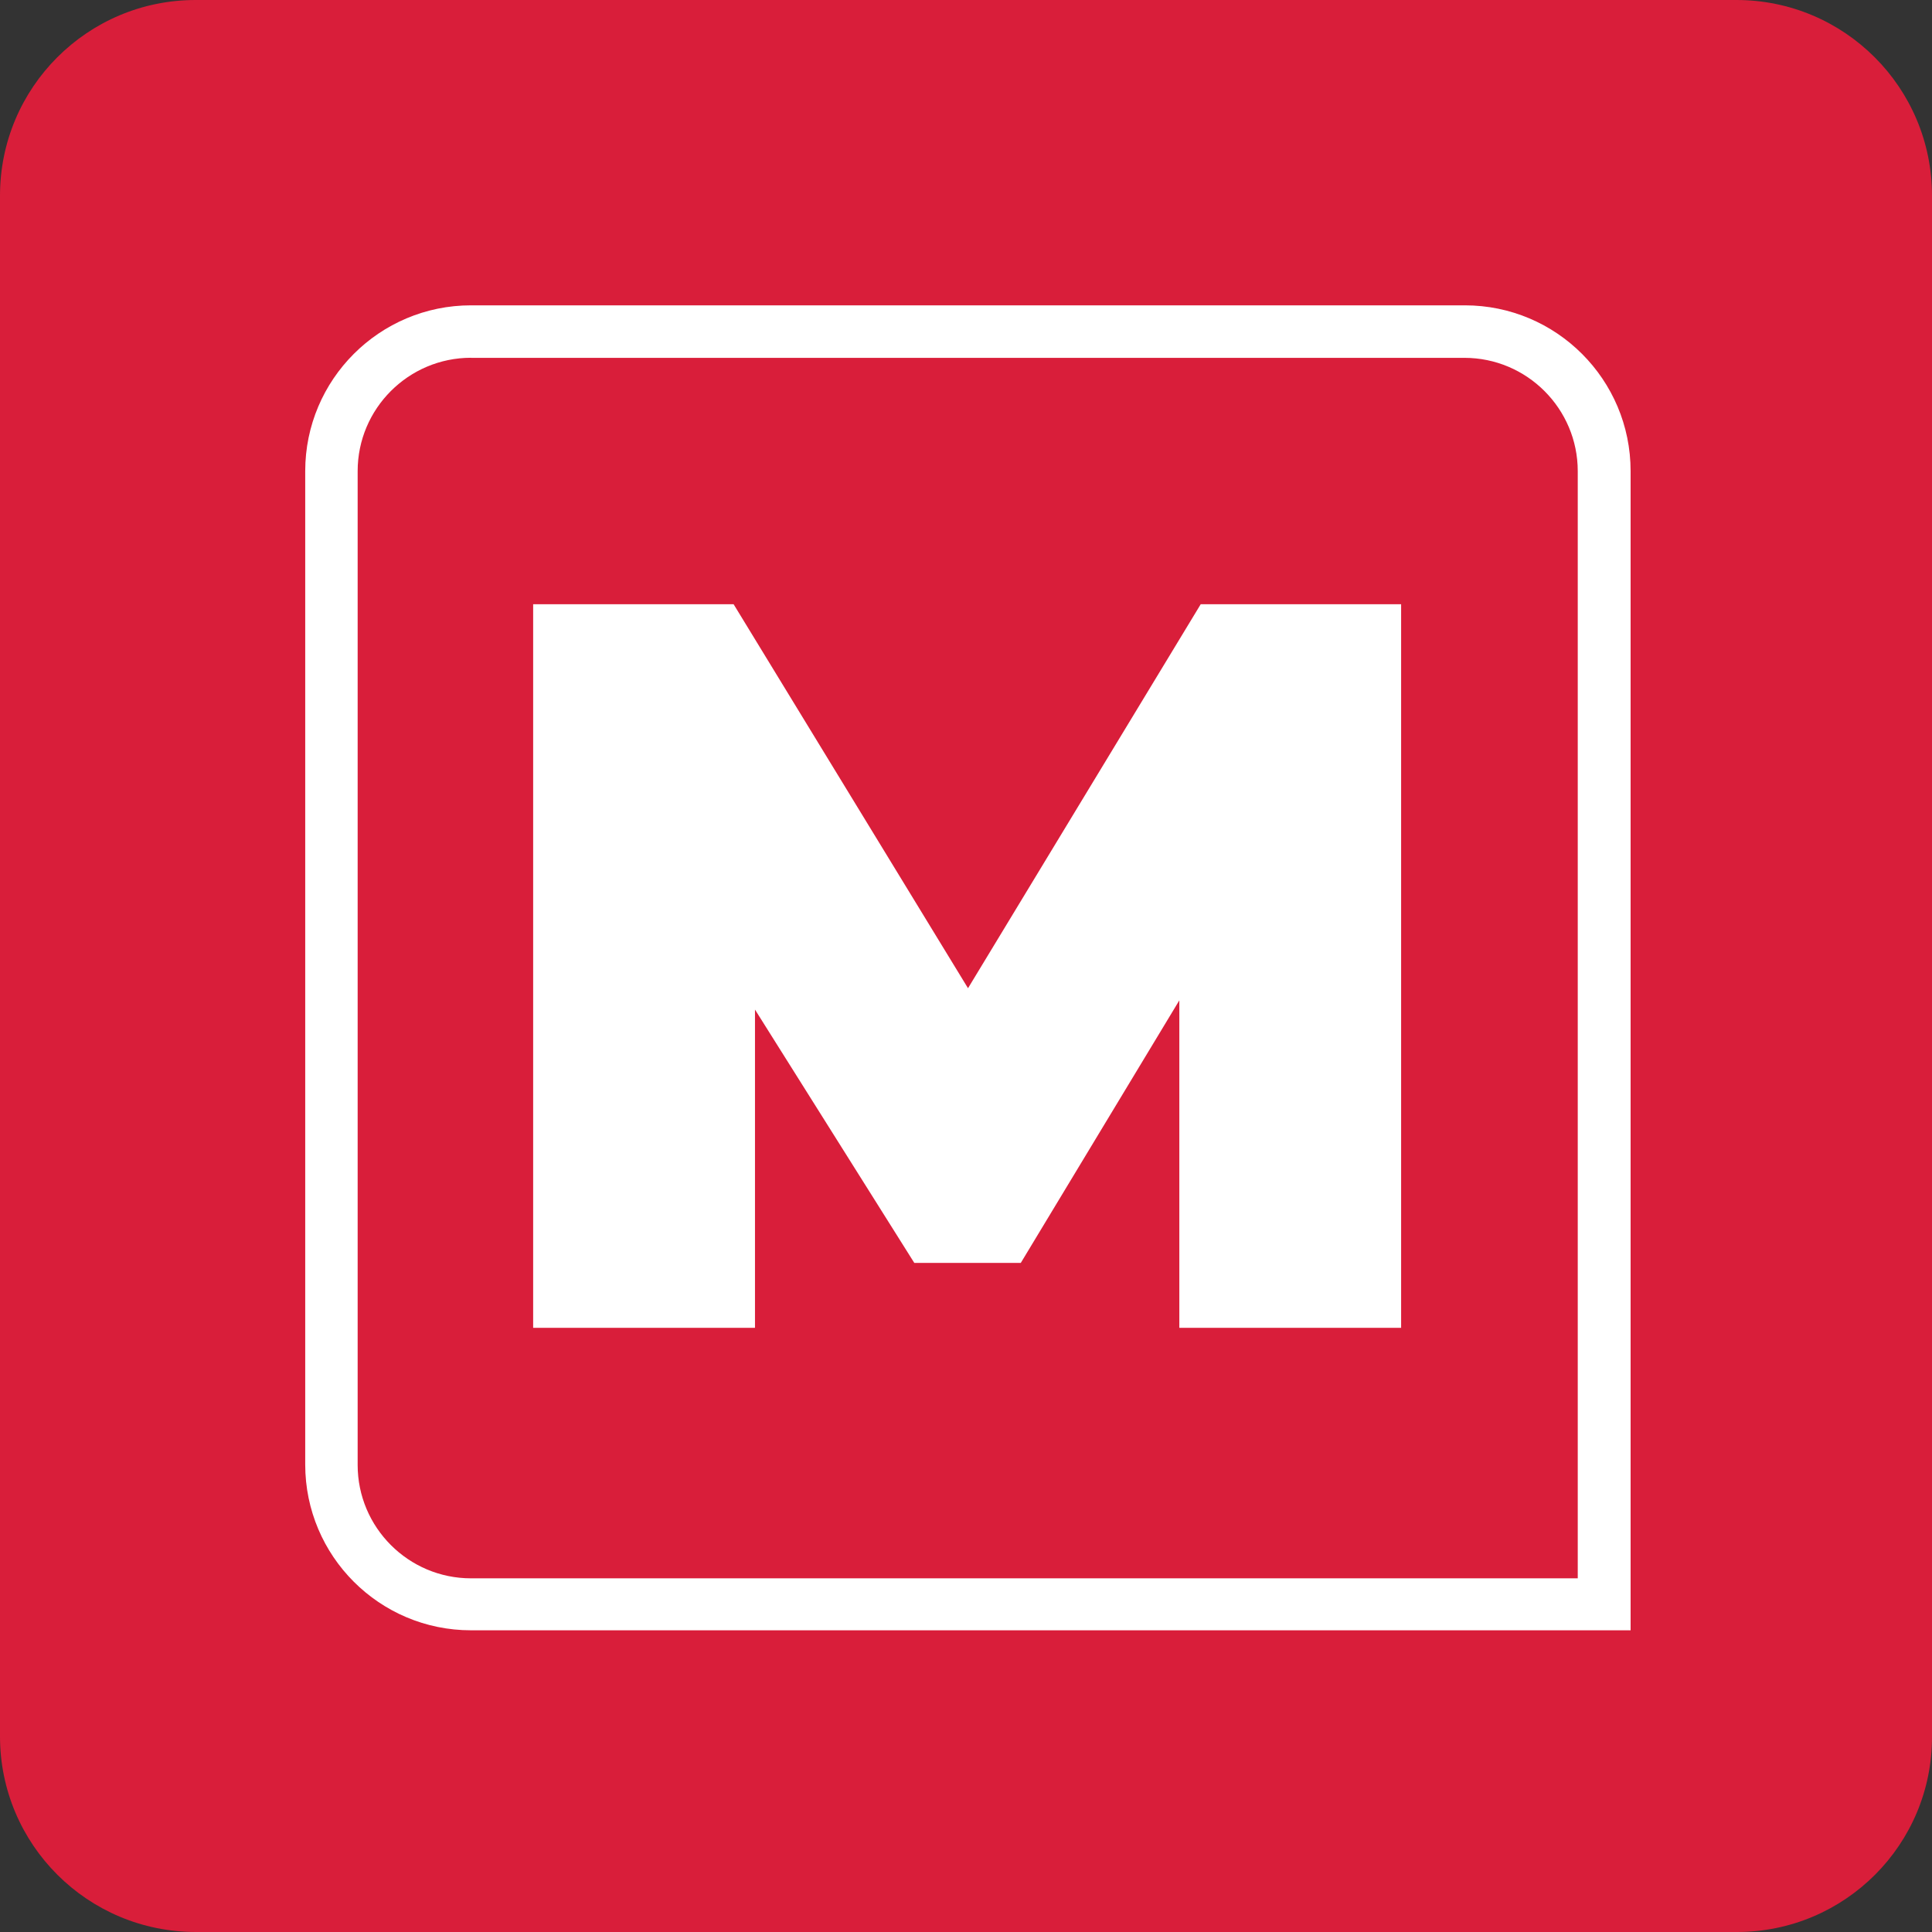 <svg width="50" height="50" viewBox="0 0 50 50" fill="none" xmlns="http://www.w3.org/2000/svg">
<rect x="0" y="0" width="50" height="50" fill="#333333" stroke="none"/>
<path d="M44.946 50H5.073C2.266 50 0 47.734 0 44.937V5.063C0 2.266 2.266 0 5.063 0H44.937C47.734 0 50 2.266 50 5.063V44.937C50.01 47.734 47.746 50 44.948 50H44.946Z" fill="#D91E3A"/>
<path d="M42.189 42.192H12.19C9.821 42.192 7.899 40.271 7.899 37.902V12.193C7.899 9.824 9.821 7.902 12.19 7.902H37.91C40.279 7.902 42.2 9.824 42.2 12.193V42.192H42.191H42.189ZM12.19 9.259C10.573 9.259 9.256 10.574 9.256 12.193V37.913C9.256 39.53 10.571 40.847 12.19 40.847H40.832V12.194C40.832 10.578 39.517 9.261 37.899 9.261H12.19V9.259Z" fill="white"/>
<path d="M13.798 34.364V15.638H18.986L25.052 25.575L31.074 15.638H36.261V34.364H30.521V25.889L26.418 32.684H23.662L19.539 26.128V34.364H13.798Z" fill="white"/>
</svg>
